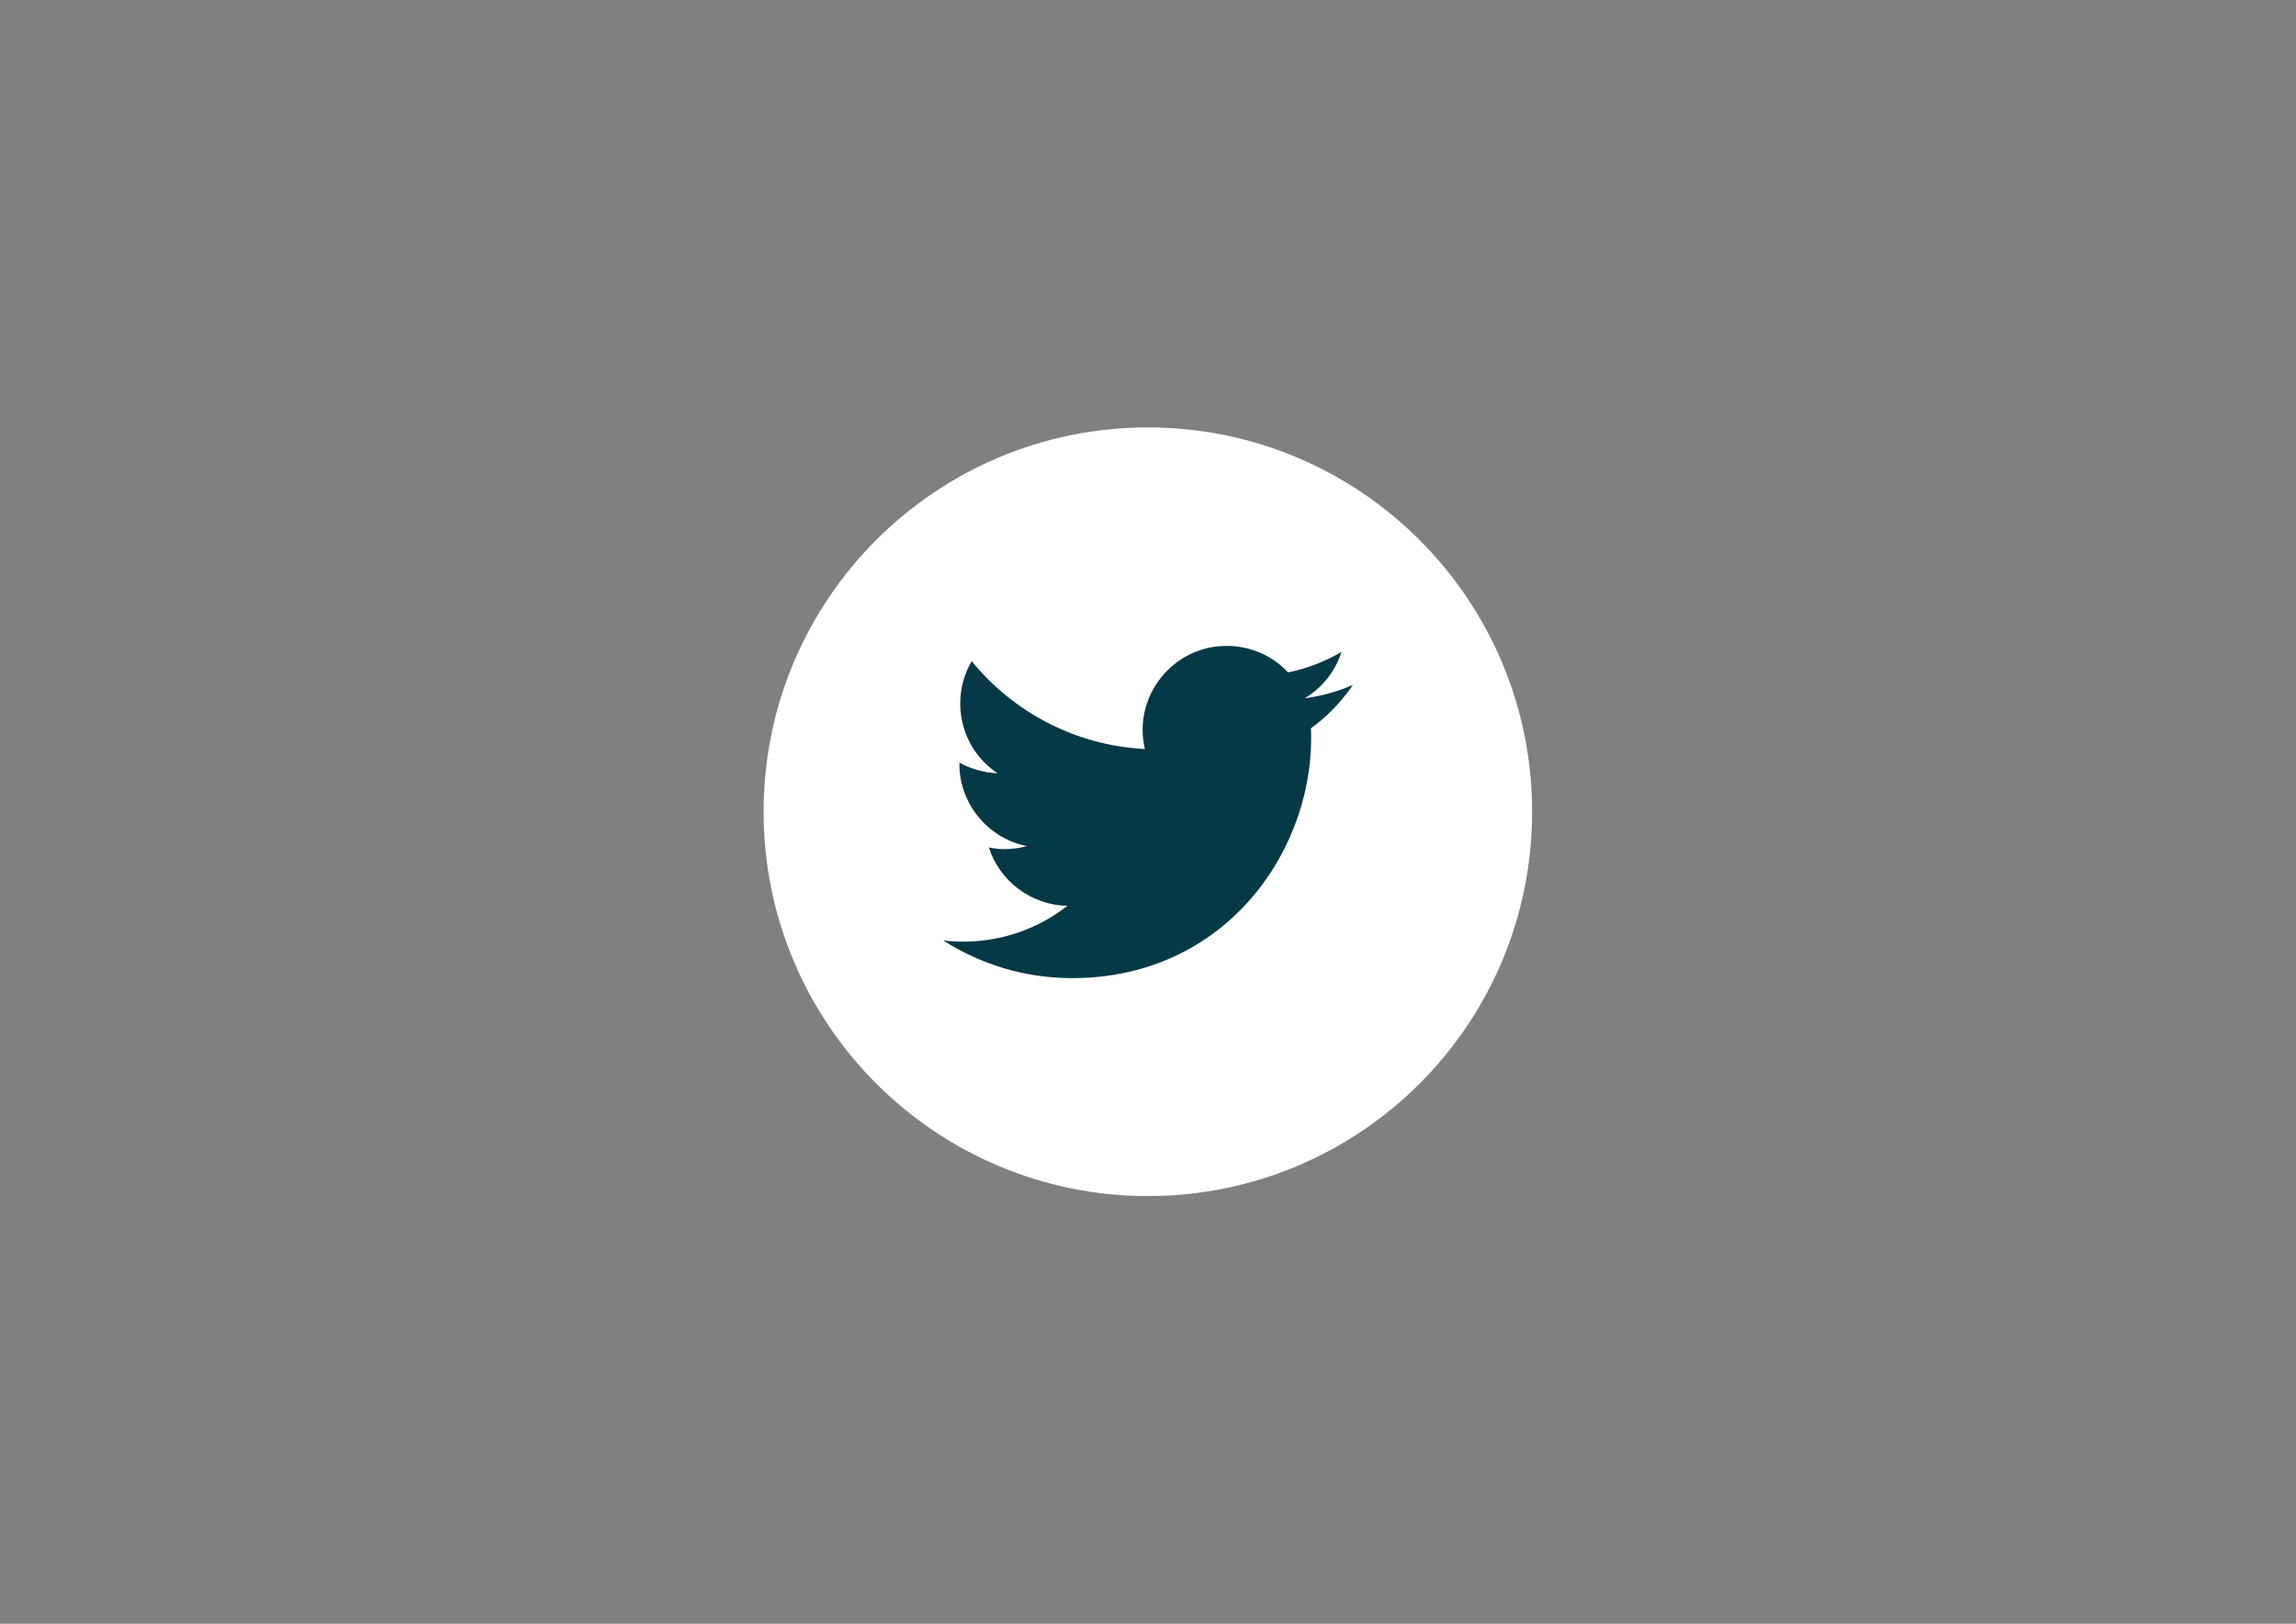 <?xml version="1.0" encoding="utf-8"?>
<!-- Generator: Adobe Illustrator 23.0.5, SVG Export Plug-In . SVG Version: 6.00 Build 0)  -->
<svg version="1.1" id="Layer_1" xmlns="http://www.w3.org/2000/svg" xmlns:xlink="http://www.w3.org/1999/xlink" x="0px" y="0px"
	 viewBox="0 0 841.9 595.3" style="enable-background:new 0 0 841.9 595.3;" xml:space="preserve">
<rect x="0" y="0" width="841.9" height="595.3" fill="#808080" stroke="none"/>
<style type="text/css">
	.st0{fill:#FFFFFF;}
	.st1{fill:#053945;}
</style>
<g>
	<path id="XMLID_1451_" class="st0" d="M420.9,438.5L420.9,438.5c-77.8,0-140.9-63.1-140.9-140.9l0,0c0-77.8,63.1-140.9,140.9-140.9
		l0,0c77.8,0,140.9,63.1,140.9,140.9l0,0C561.8,375.5,498.8,438.5,420.9,438.5z"/>
	<path id="XMLID_1450_" class="st1" d="M345.9,344.8c13.6,8.7,29.8,13.8,47.2,13.8c57.2,0,89.5-48.3,87.6-91.6
		c6-4.3,11.2-9.8,15.4-15.9c-5.5,2.4-11.5,4.1-17.7,4.9c6.4-3.8,11.2-9.8,13.5-17c-6,3.5-12.5,6.1-19.6,7.5
		c-5.6-6-13.6-9.7-22.5-9.7c-19.9,0-34.5,18.6-30,37.8c-25.6-1.3-48.3-13.6-63.5-32.2c-8.1,13.9-4.2,32,9.5,41.1
		c-5-0.2-9.8-1.6-14-3.9c-0.3,14.3,9.9,27.6,24.7,30.6c-4.3,1.2-9.1,1.5-13.9,0.5c3.9,12.2,15.3,21.1,28.8,21.4
		C378.5,342.2,362.2,346.7,345.9,344.8z"/>
</g>
</svg>
